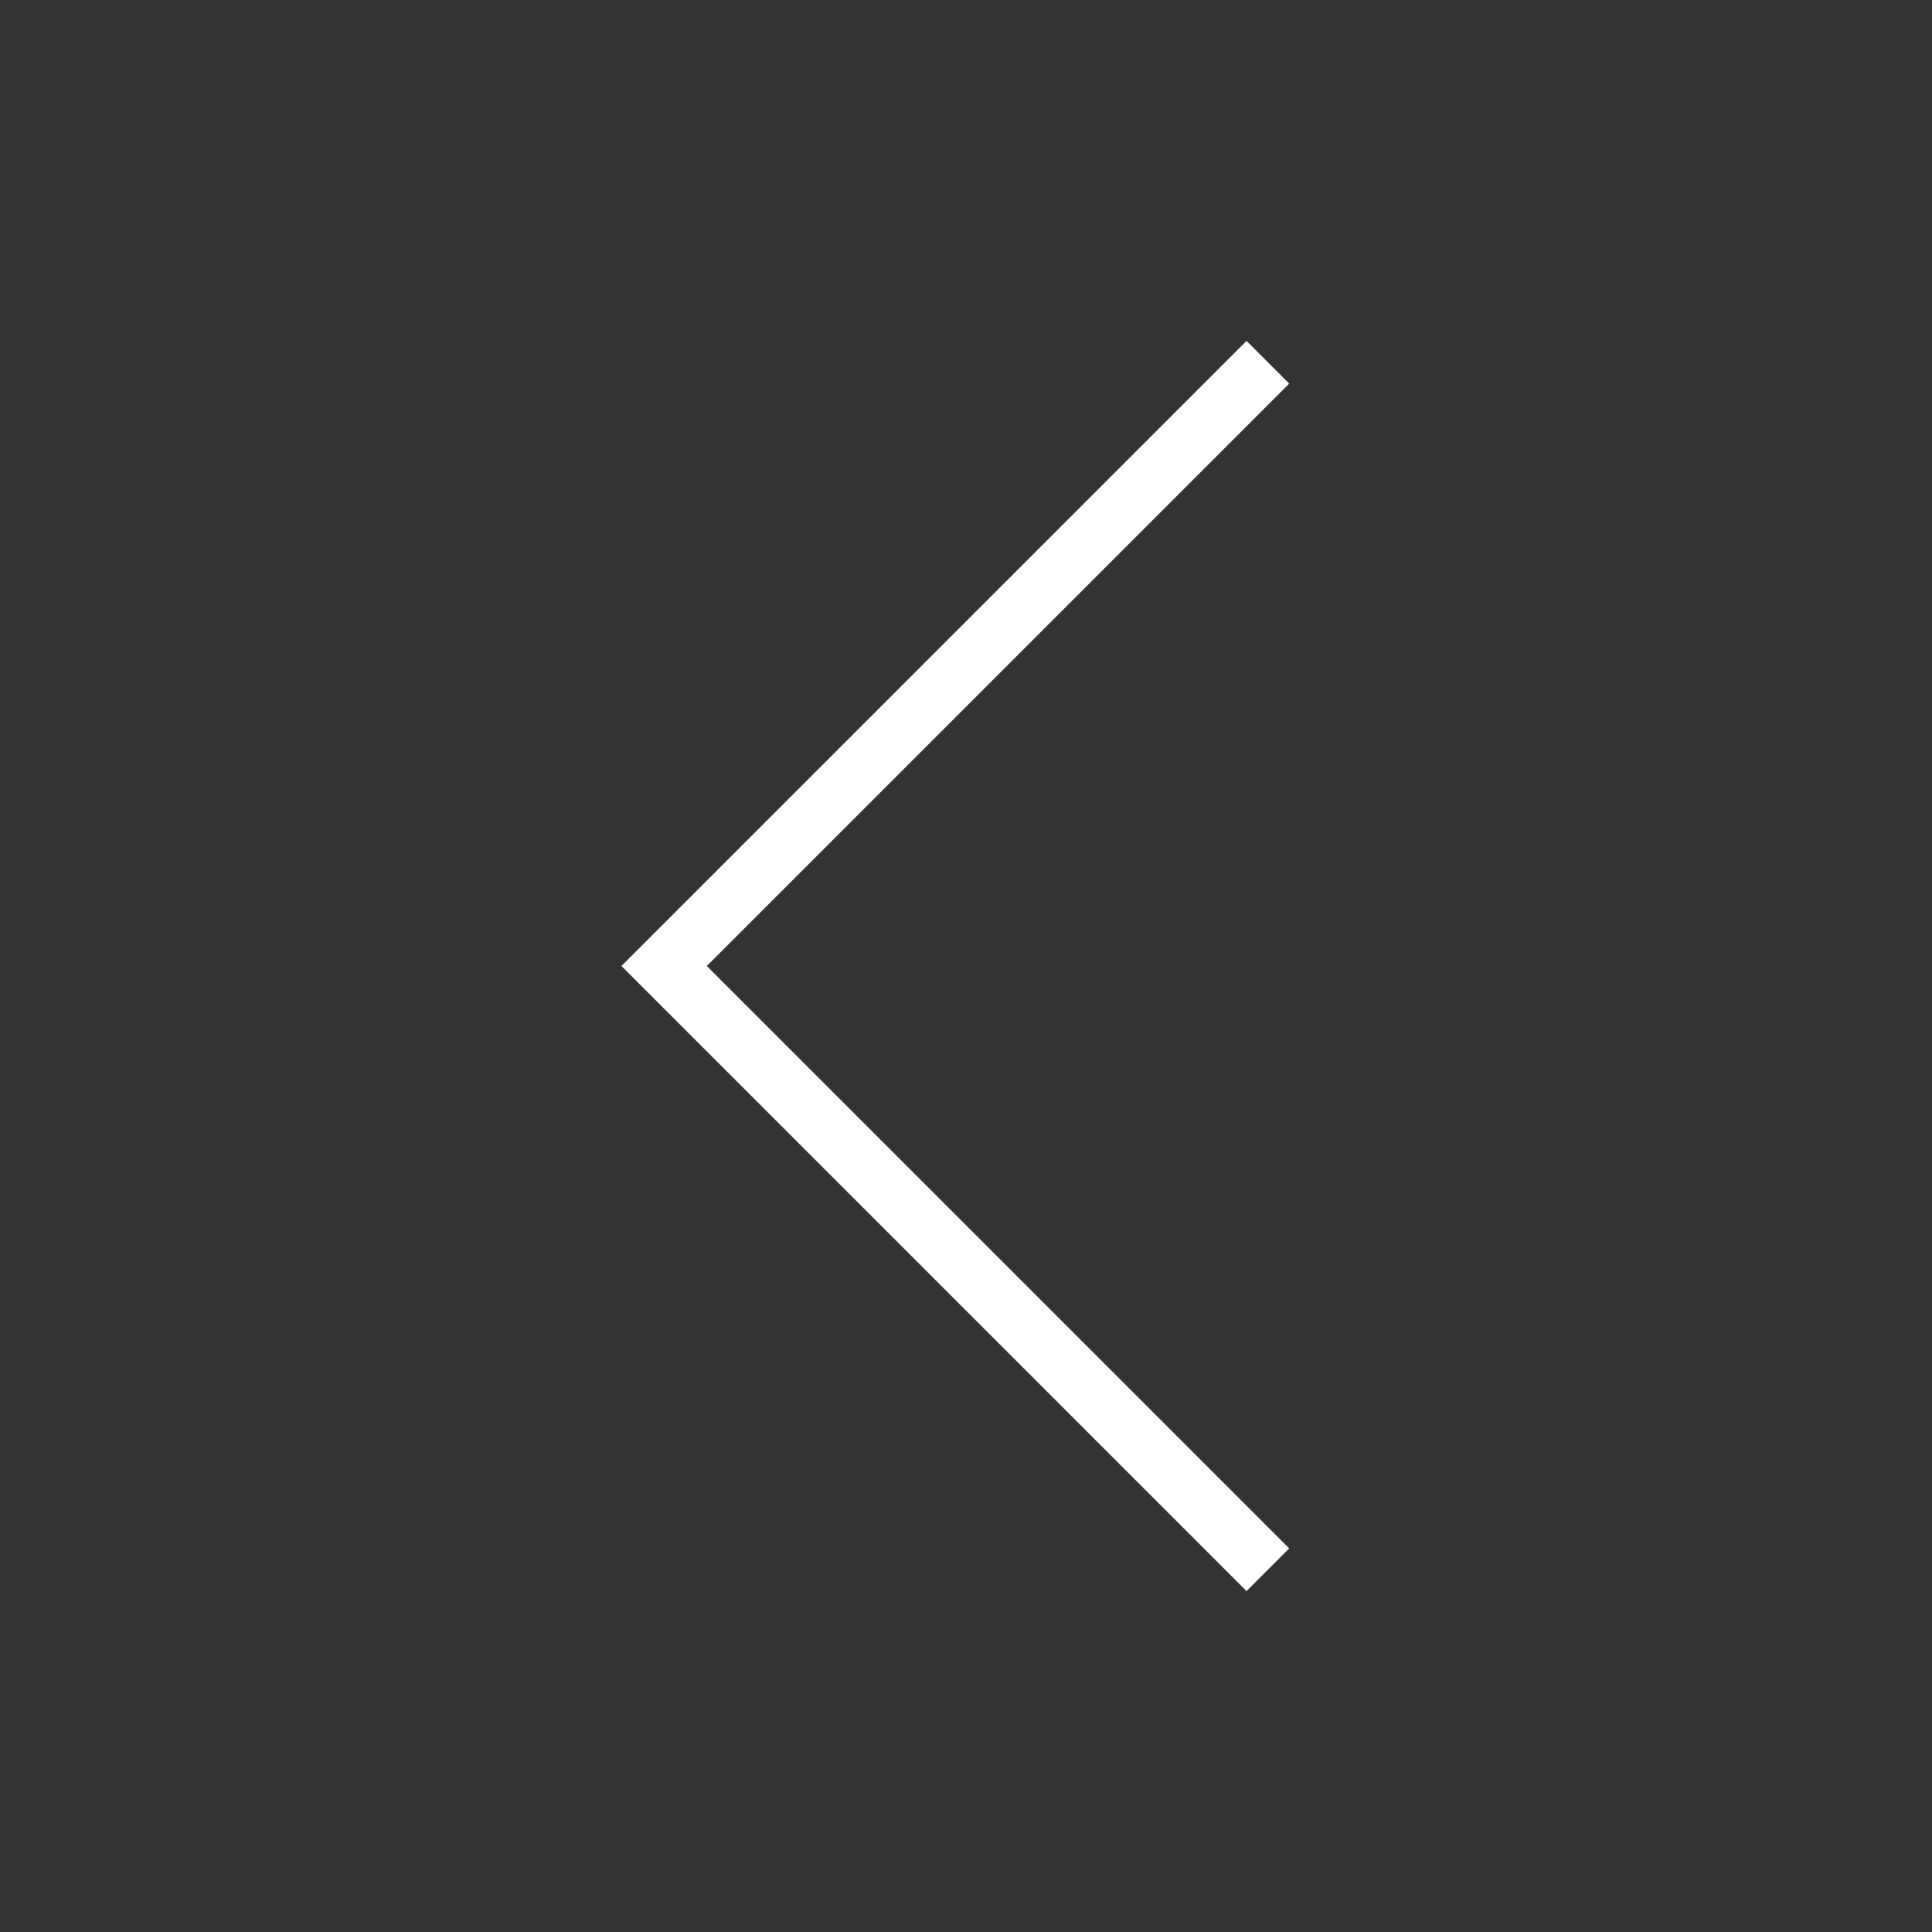 <svg width="32" height="32" viewBox="0 0 32 32" fill="none" xmlns="http://www.w3.org/2000/svg">
<rect x="0" y="0" width="32" height="32" fill="#333333" stroke="none"/>
<g clip-path="url(#clip0_74_6)">
<path d="M21 6L11 16L21 26" stroke="white"/>
</g>
<defs>
<clipPath id="clip0_74_6">
<rect width="32" height="32" fill="white"/>
</clipPath>
</defs>
</svg>
